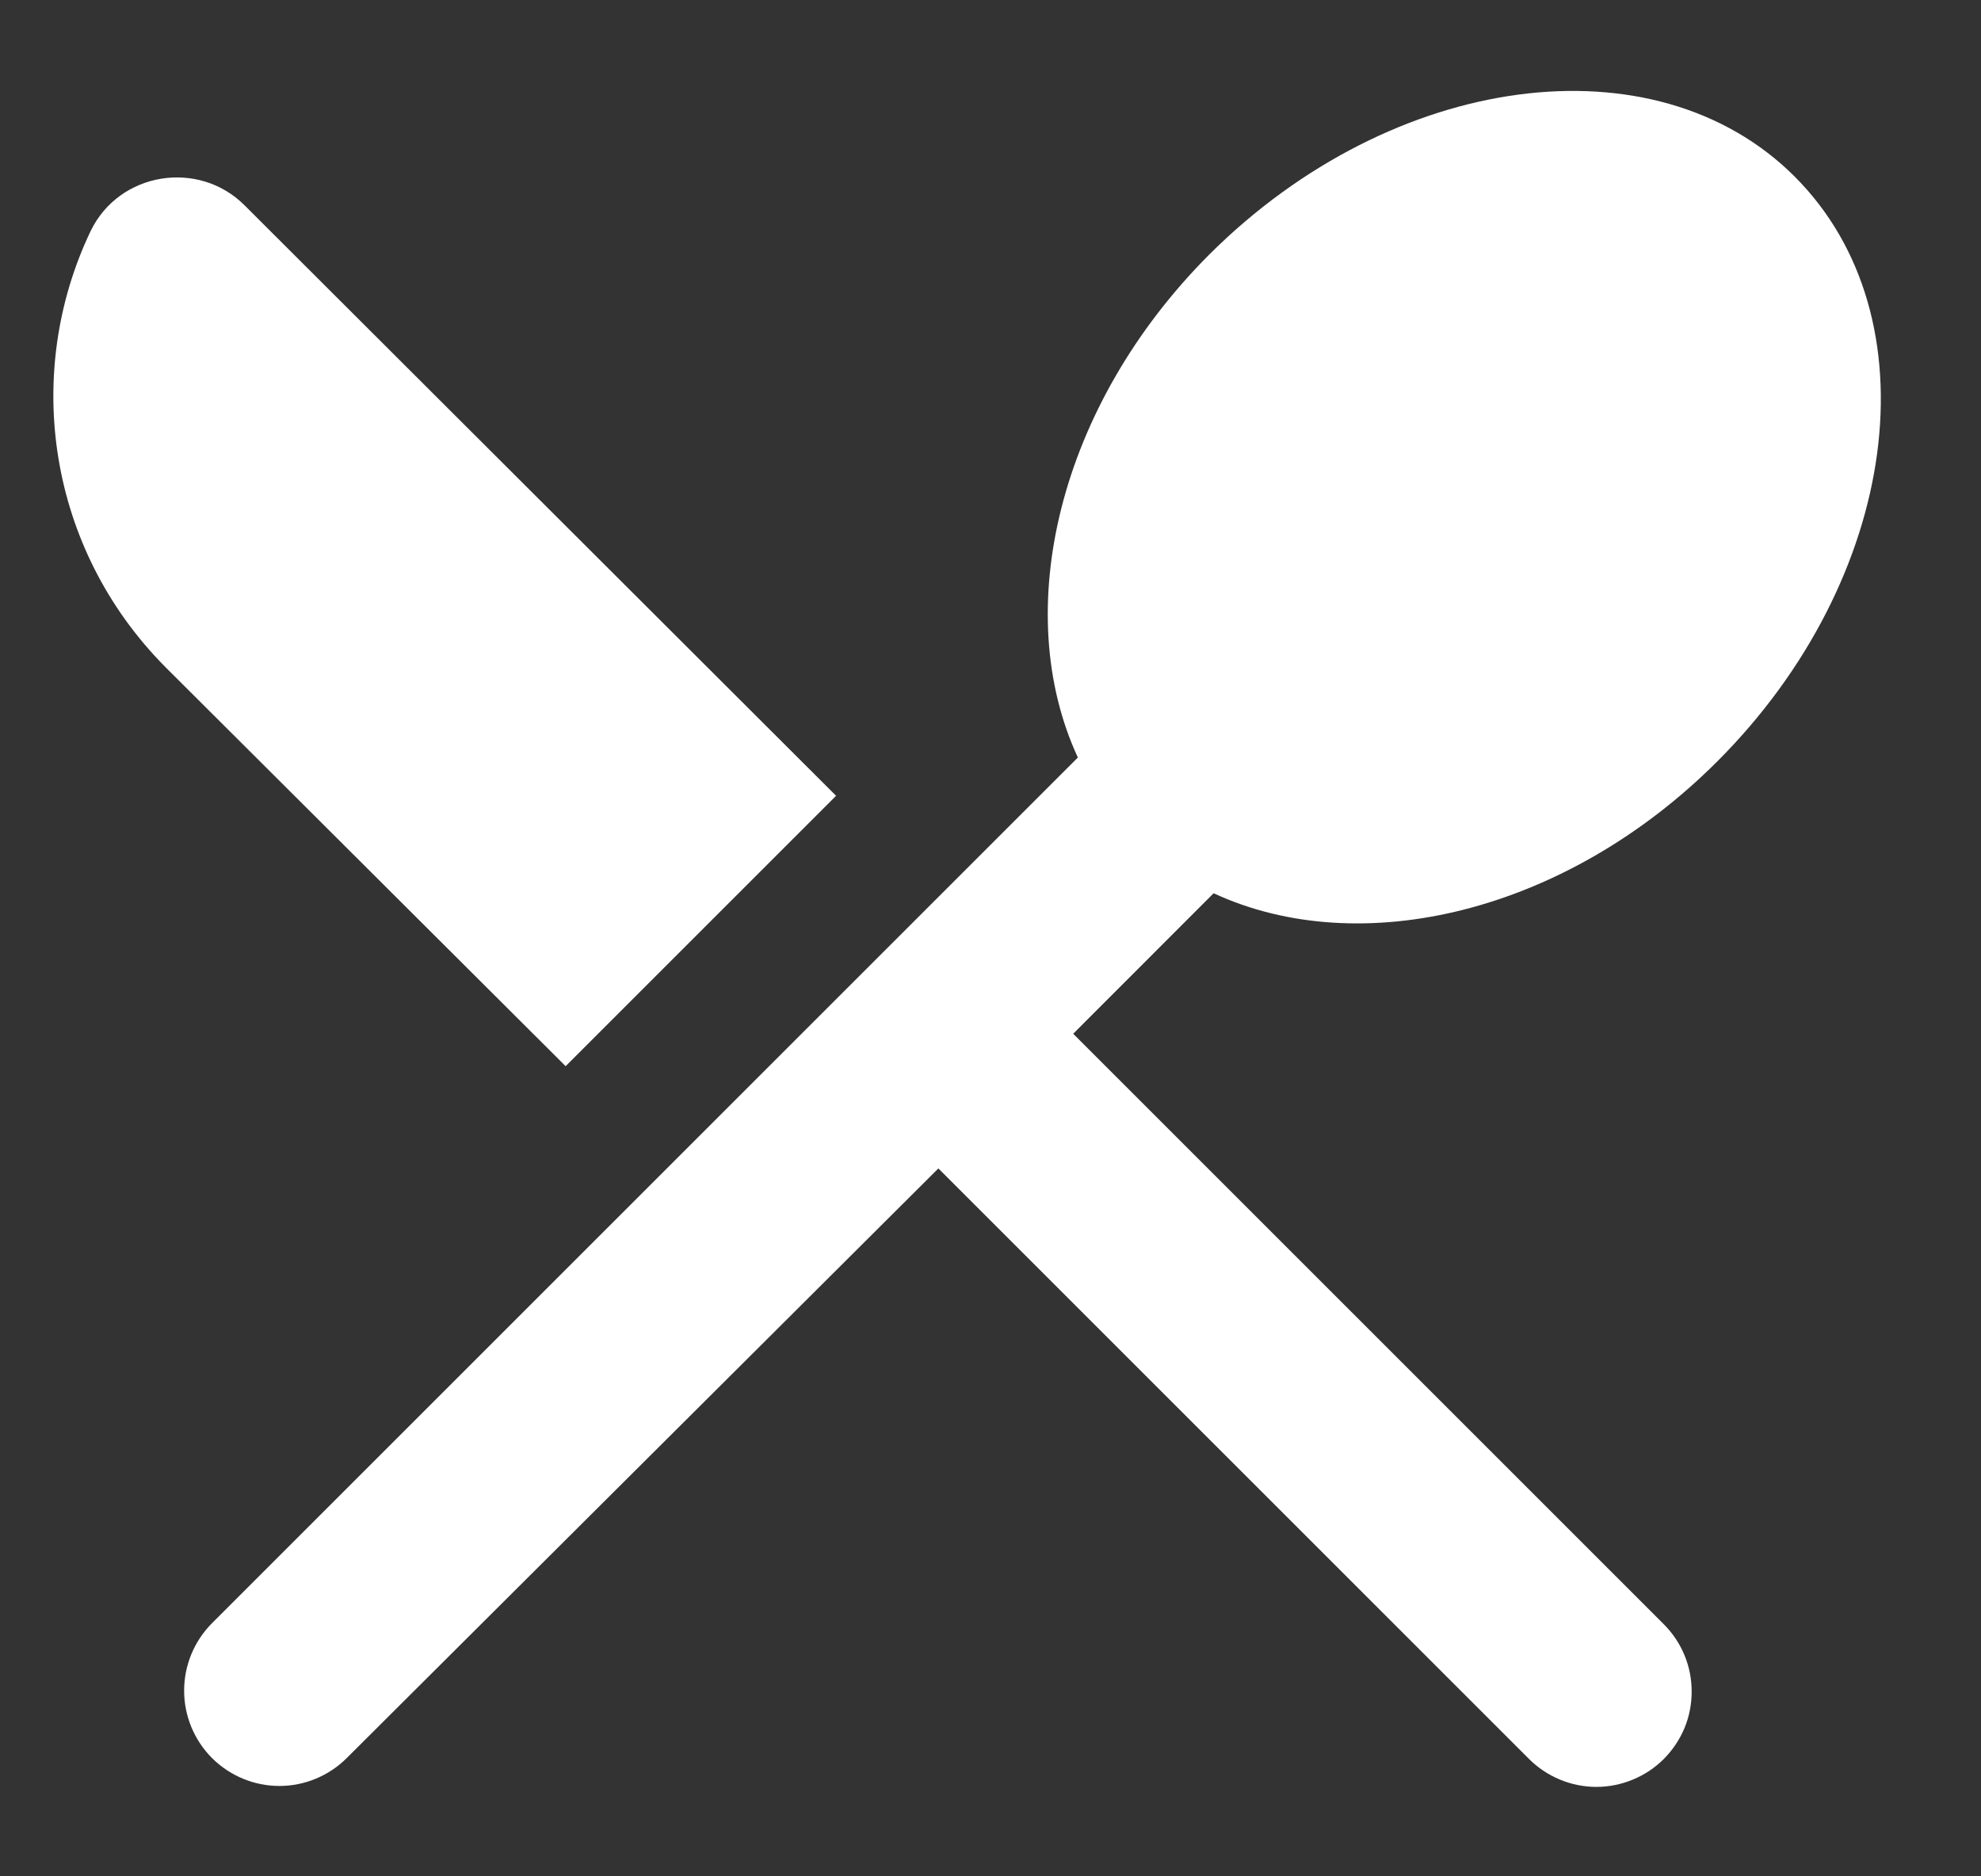 <svg width="19" height="18" viewBox="0 0 19 18" fill="none" xmlns="http://www.w3.org/2000/svg">
<rect x="0" y="0" width="19" height="18" fill="#333333" stroke="none"/>
<path d="M5.425 10.228L8.019 7.634L2.345 1.969C1.905 1.529 1.144 1.648 0.869 2.217C0.218 3.582 0.457 5.26 1.584 6.397L5.425 10.228ZM11.64 8.569C13.043 9.22 15.013 8.762 16.471 7.304C18.222 5.553 18.561 3.042 17.213 1.694C15.875 0.356 13.363 0.686 11.603 2.437C10.146 3.894 9.688 5.865 10.338 7.267L2.033 15.572C1.862 15.744 1.766 15.976 1.766 16.219C1.766 16.461 1.862 16.693 2.033 16.865C2.205 17.036 2.437 17.133 2.68 17.133C2.922 17.133 3.155 17.036 3.326 16.865L9 11.209L14.665 16.874C14.75 16.959 14.851 17.026 14.962 17.072C15.072 17.118 15.191 17.142 15.311 17.142C15.431 17.142 15.55 17.118 15.661 17.072C15.772 17.026 15.873 16.959 15.958 16.874C16.042 16.789 16.11 16.688 16.156 16.578C16.202 16.467 16.225 16.348 16.225 16.228C16.225 16.108 16.202 15.989 16.156 15.878C16.11 15.767 16.042 15.666 15.958 15.582L10.293 9.917L11.64 8.569Z" fill="white"/>
</svg>
